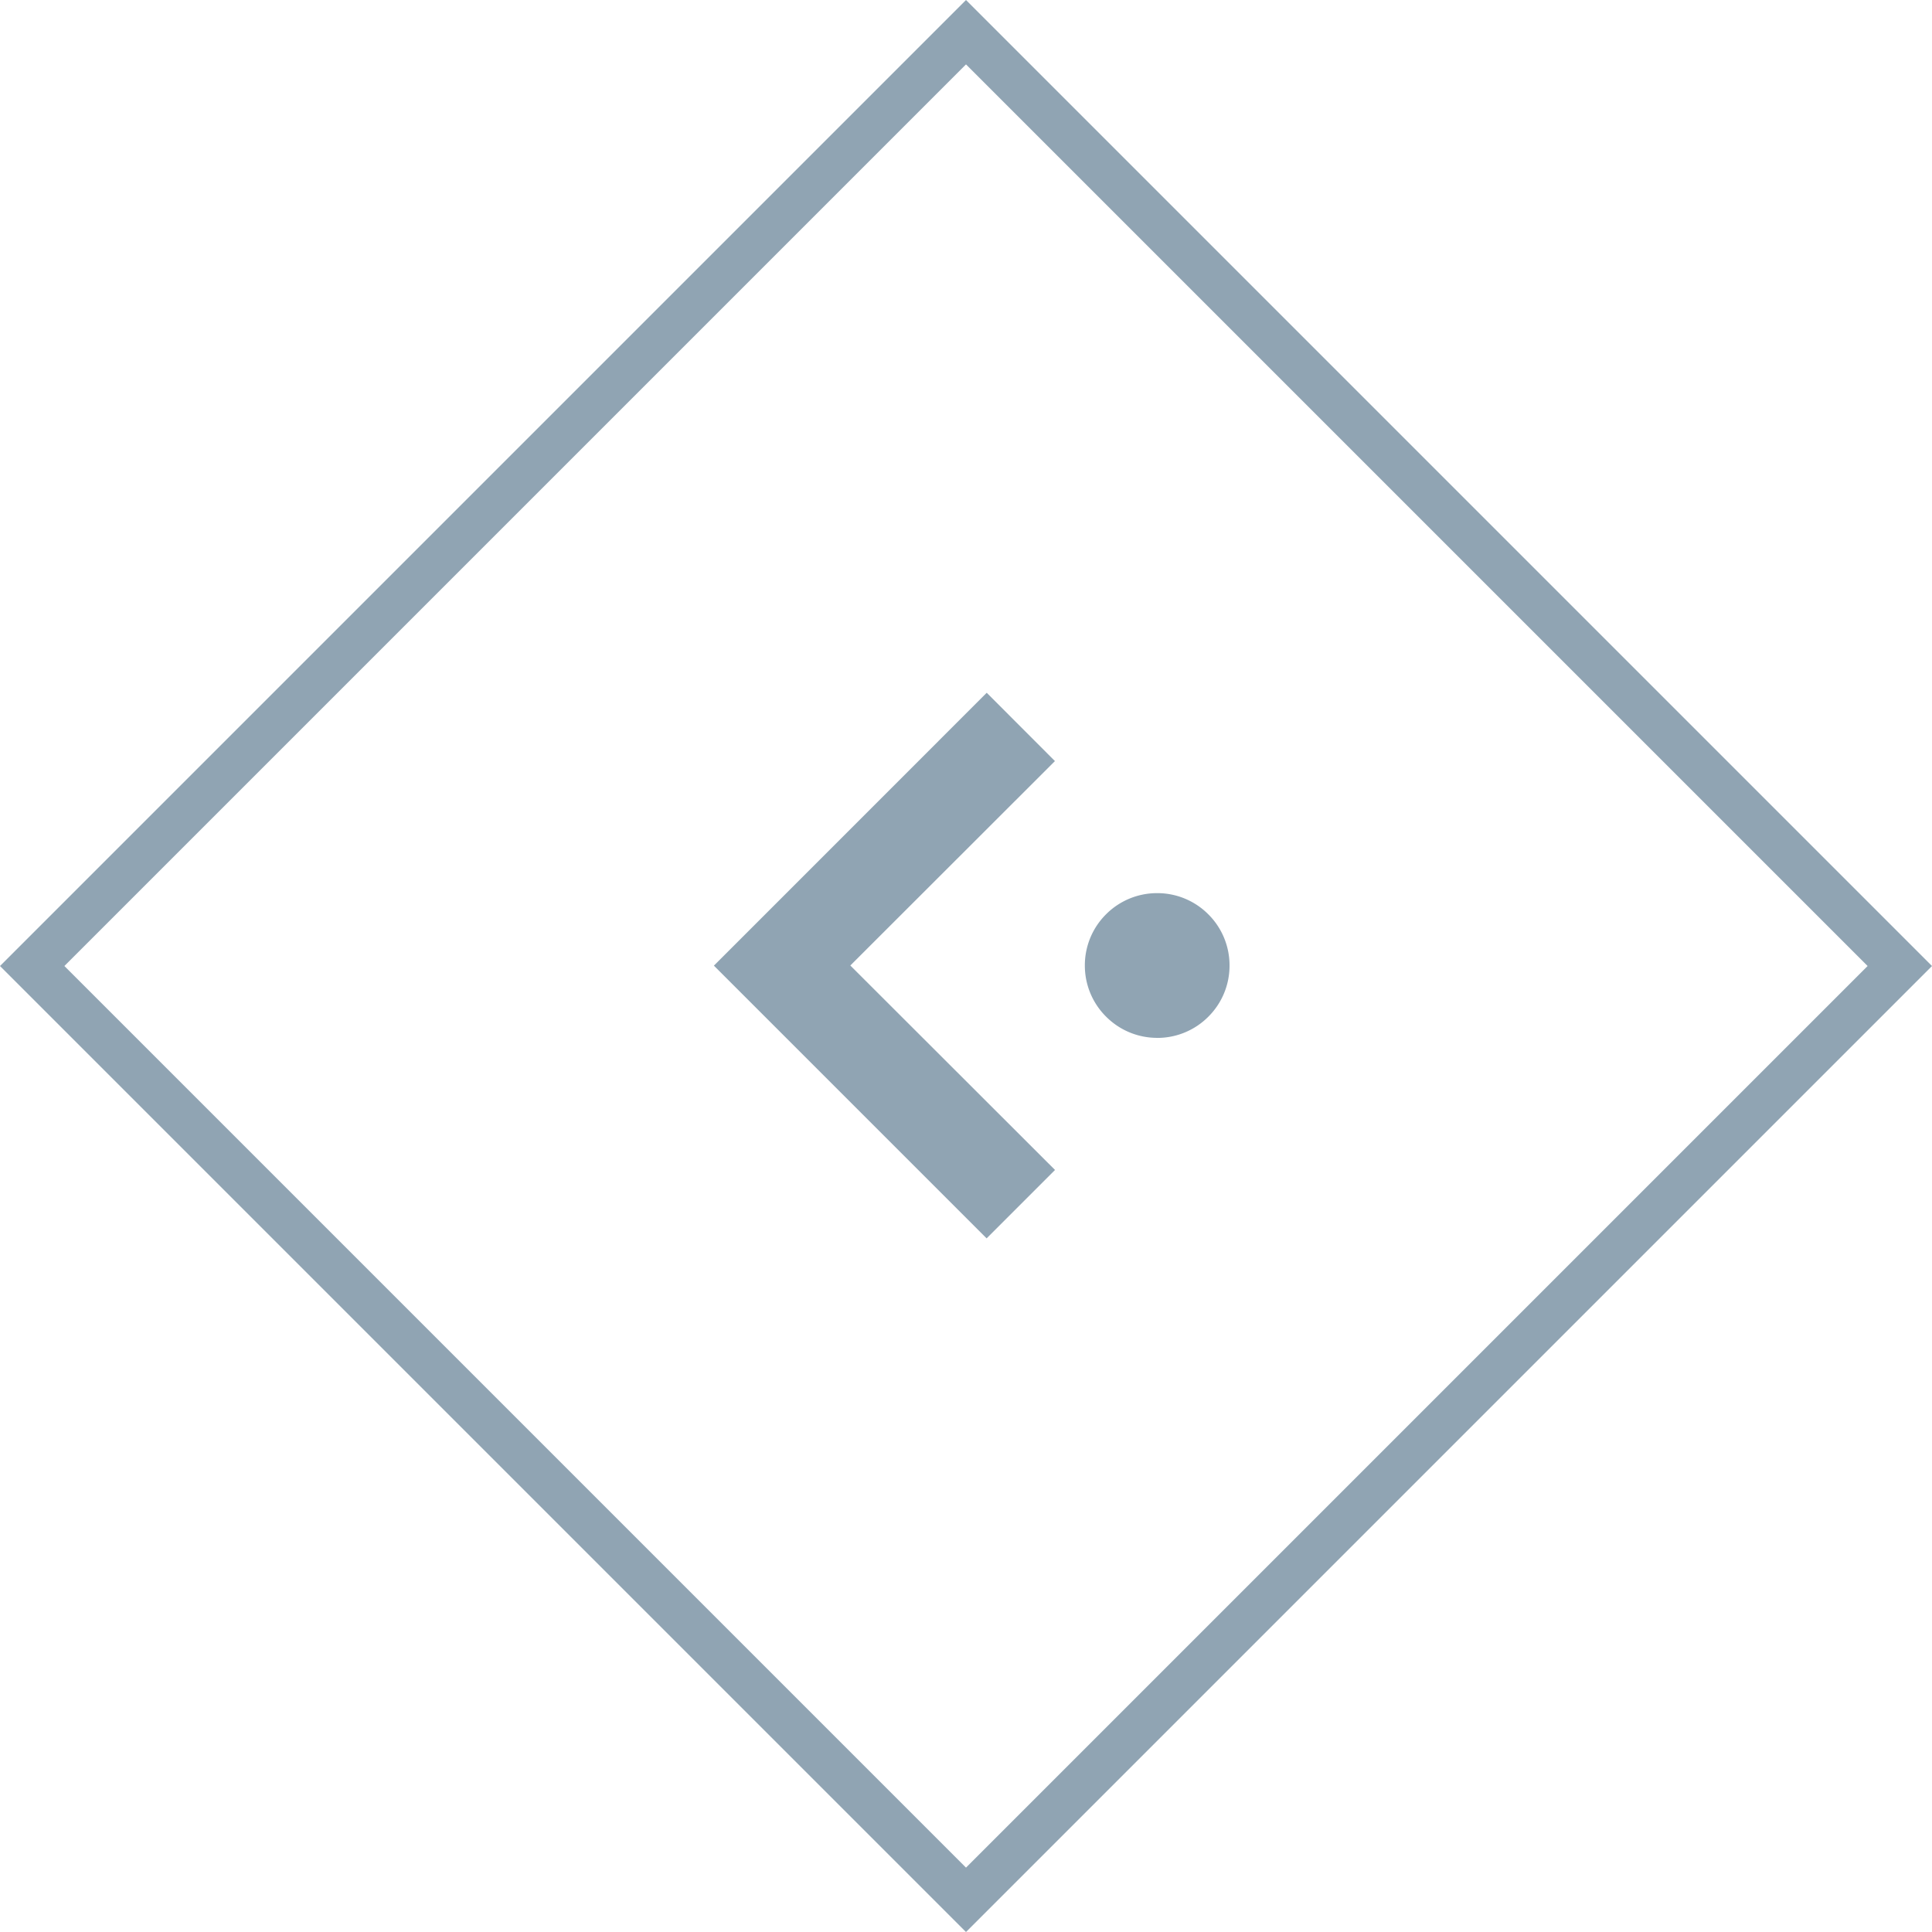 <svg xmlns="http://www.w3.org/2000/svg" xmlns:xlink="http://www.w3.org/1999/xlink" width="42.426" height="42.426" viewBox="0 0 42.426 42.426">
  <defs>
    <clipPath id="clip-path">
      <path id="Clip_2" data-name="Clip 2" d="M0,0H-11.321V11.979H0Z" transform="translate(0 0)" fill="none"/>
    </clipPath>
  </defs>
  <g id="Arrow" transform="translate(-0.787 -0.787)">
    <g id="Rectangle" transform="translate(22 0.787) rotate(45)" fill="none" stroke="#90a4b3" stroke-miterlimit="10" stroke-width="1">
      <rect width="30" height="30" stroke="none"/>
      <rect x="0.5" y="0.5" width="29" height="29" fill="none"/>
    </g>
    <g id="Right_Arrow" data-name="Right Arrow" transform="translate(27.787 16)">
      <path id="Clip_2-2" data-name="Clip 2" d="M0,0H-11.321V11.979H0Z" transform="translate(0 0)" fill="none"/>
      <g id="Right_Arrow-2" data-name="Right Arrow" clip-path="url(#clip-path)">
        <path id="Fill_1" data-name="Fill 1" d="M-5.332,11.979h0l1.5-1.5L-8.327,5.989-3.834,1.5-5.332,0-9.823,4.492l-1.5,1.5,1.5,1.5,4.491,4.491Zm3.743-4.4A1.578,1.578,0,0,0-.465,7.113,1.578,1.578,0,0,0,0,5.989,1.578,1.578,0,0,0-.465,4.866,1.578,1.578,0,0,0-1.588,4.4a1.58,1.58,0,0,0-1.124.465,1.578,1.578,0,0,0-.465,1.123,1.578,1.578,0,0,0,.465,1.123A1.58,1.58,0,0,0-1.588,7.578Z" transform="translate(0 0)" fill="#90a4b3"/>
      </g>
    </g>
  </g>
</svg>
